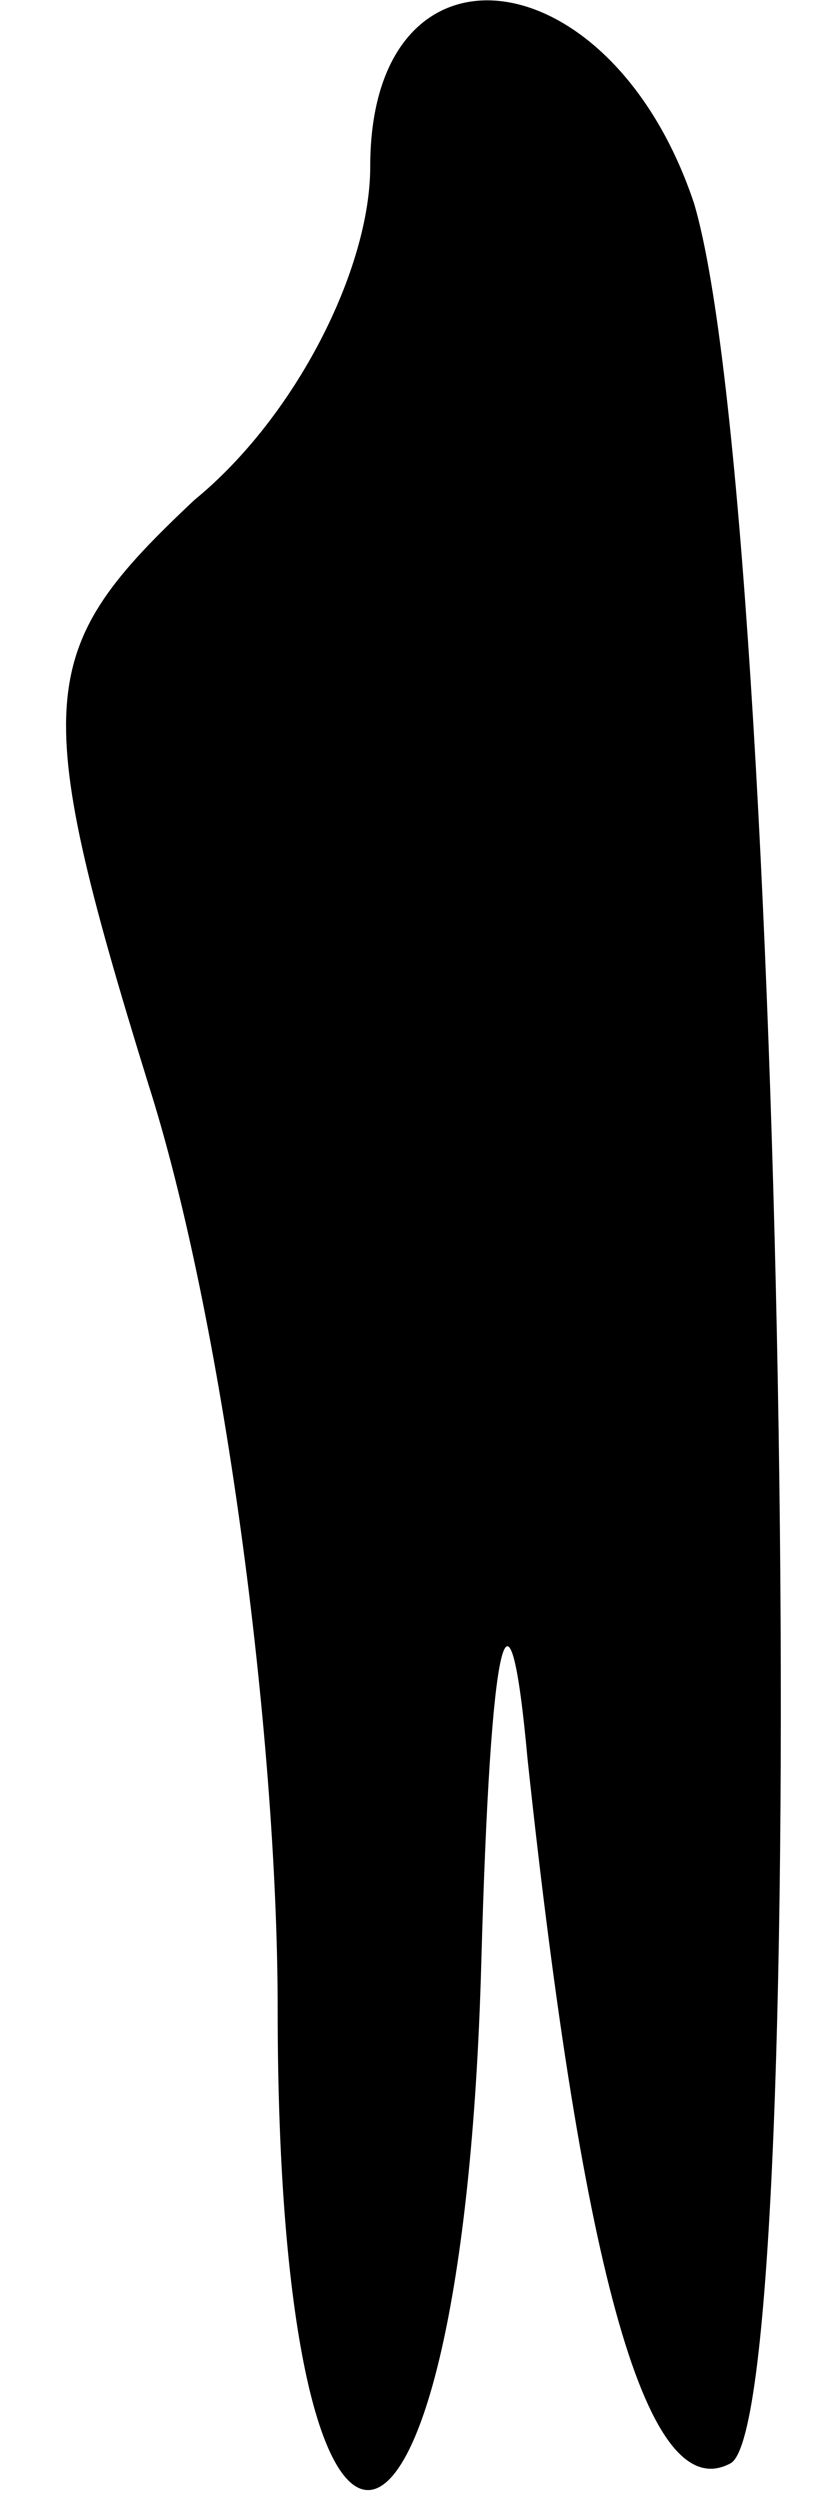<?xml version="1.0" standalone="no"?>
<!DOCTYPE svg PUBLIC "-//W3C//DTD SVG 20010904//EN"
 "http://www.w3.org/TR/2001/REC-SVG-20010904/DTD/svg10.dtd">
<svg version="1.0" xmlns="http://www.w3.org/2000/svg"
 width="9pt" height="27pt" viewBox="0 0 9 27"
 preserveAspectRatio="xMidYMid meet">
<g transform="translate(0,27) scale(0.1,-0.1)"
fill="#000000" stroke="none">
<path fill="#000000" stroke="none" d="M40 252 c0 -11 -8 -27 -19 -36 -17 -16
-18 -21 -5 -63 8 -25 14 -70 14 -100 0 -72 20 -68 22 5 1 36 3 44 5 22 6 -56
13 -81 22 -76 9 6 6 210 -4 244 -9 27 -35 30 -35 4z"/>
</g>
</svg>
